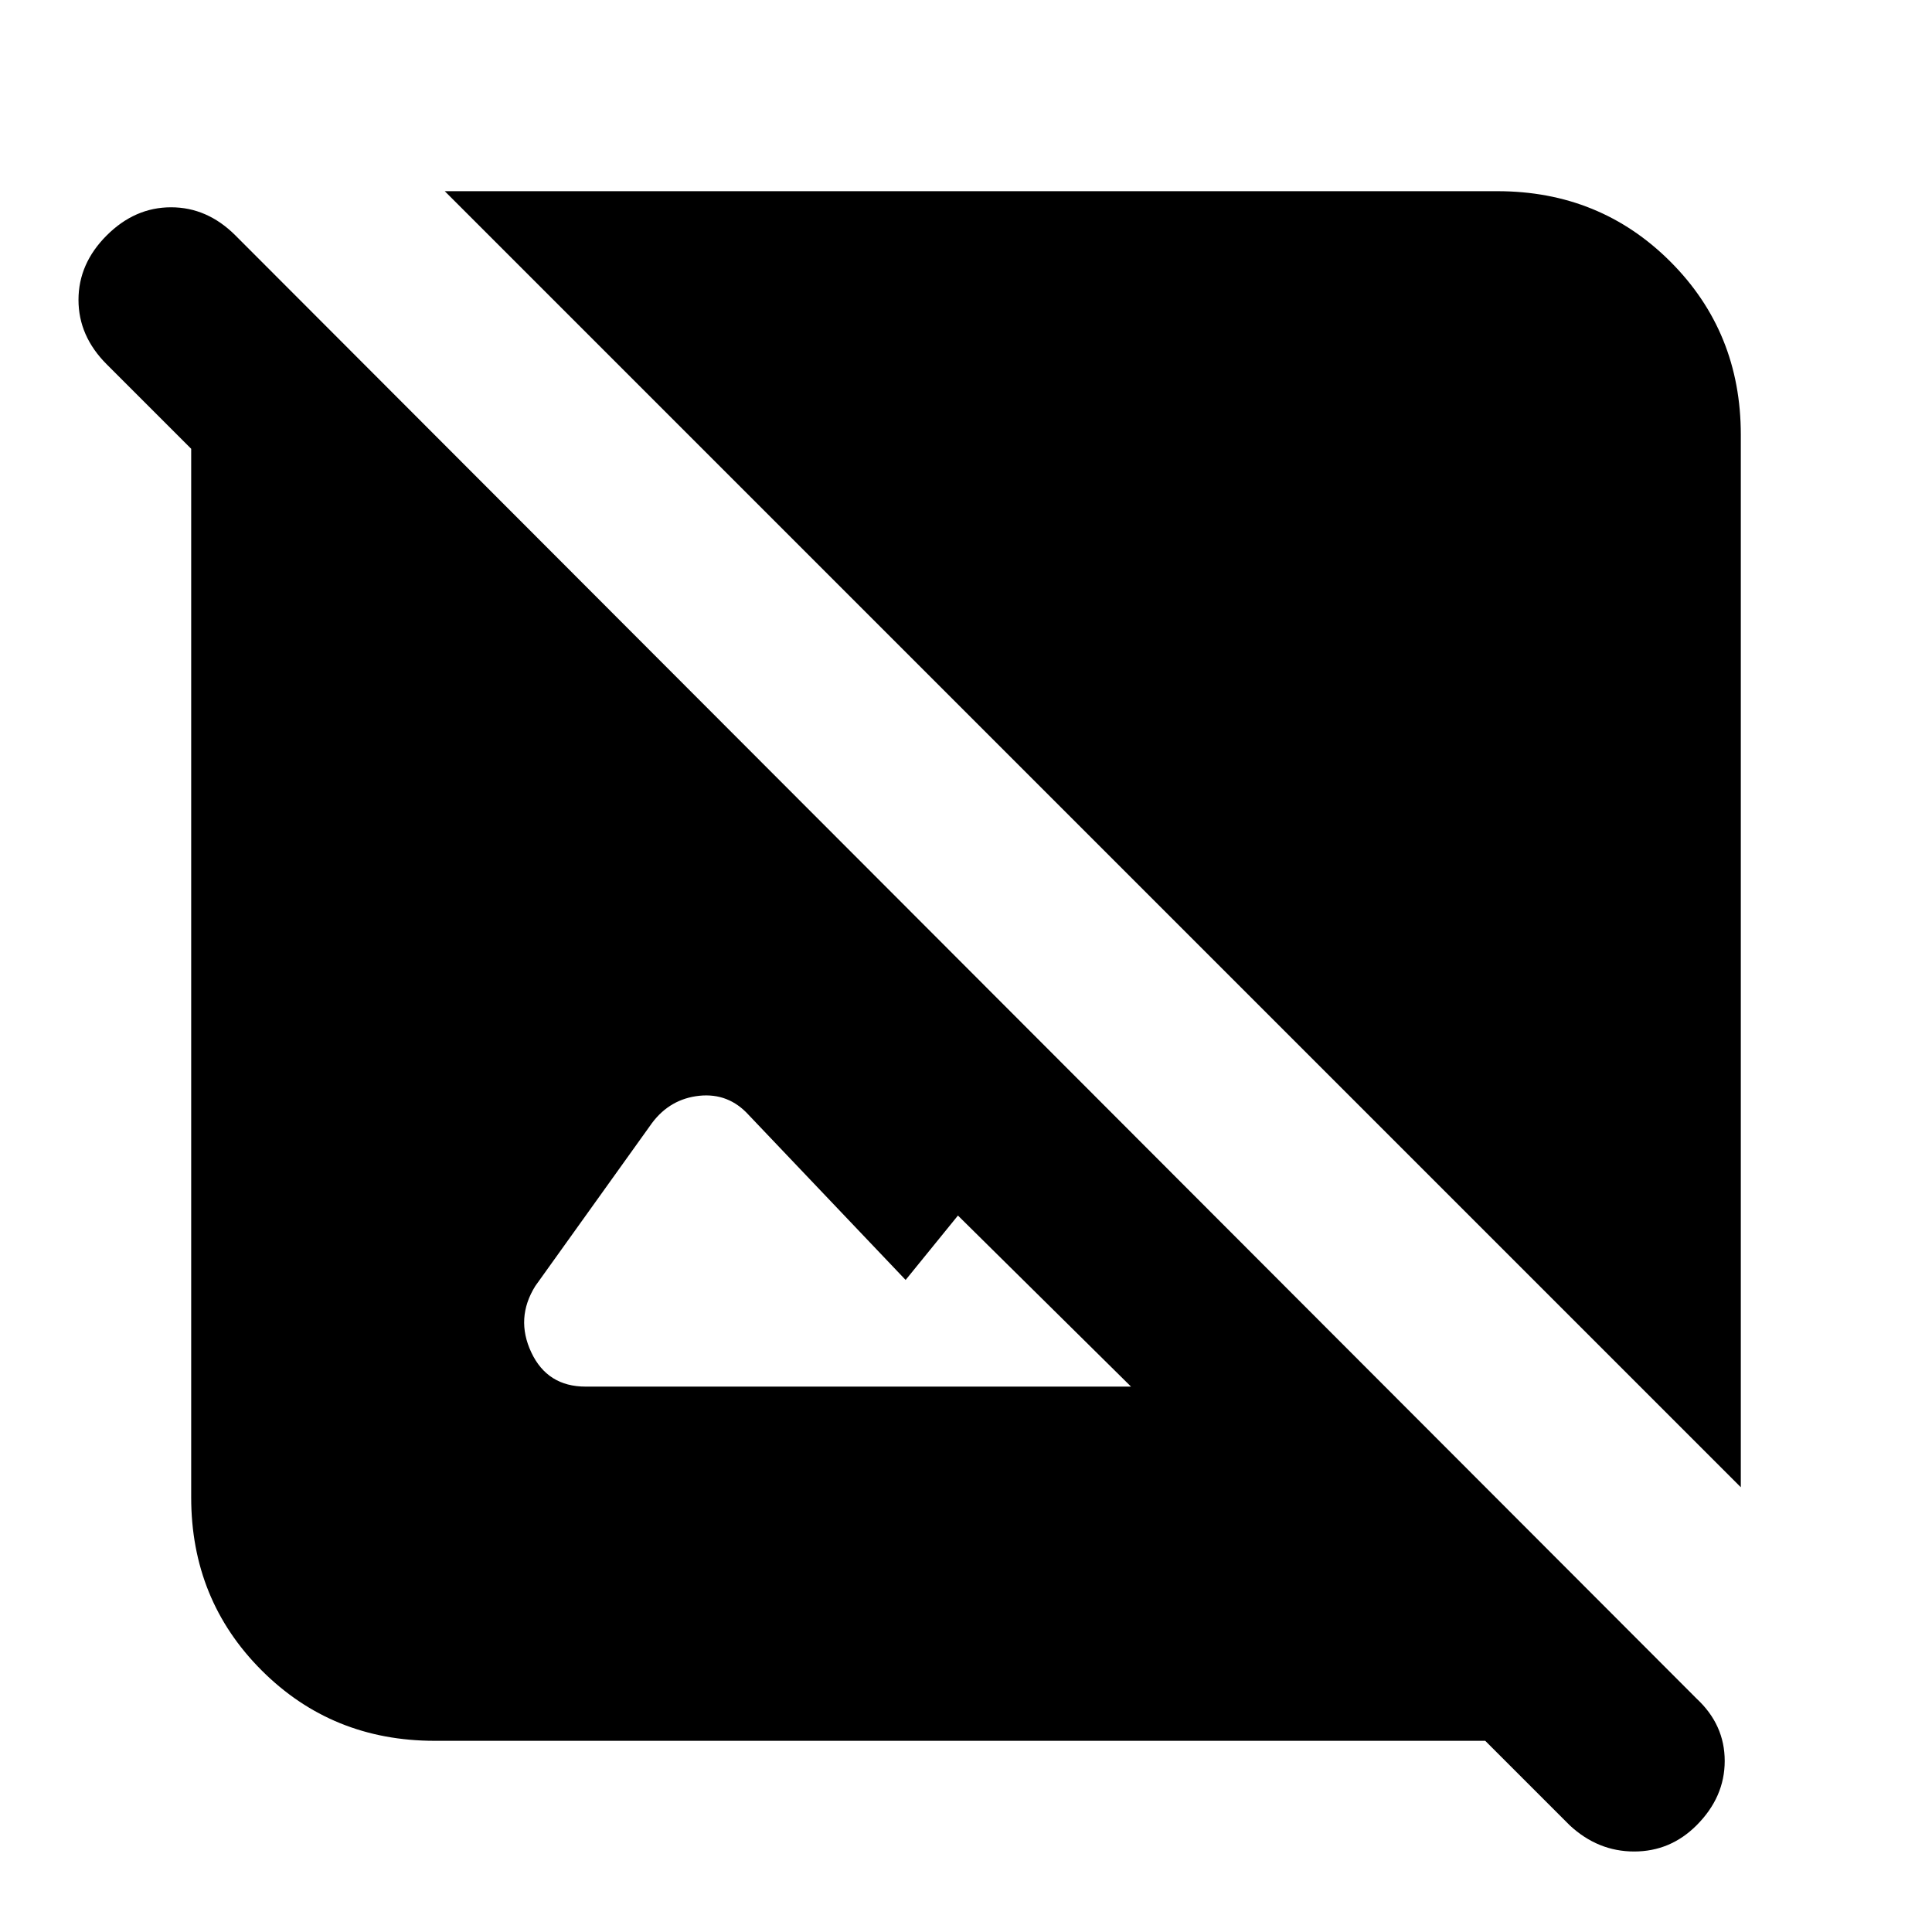 <svg xmlns="http://www.w3.org/2000/svg" height="24" width="24"><path d="M21.625 18.475 5.525 2.375H18.6Q19.875 2.375 20.75 3.25Q21.625 4.125 21.625 5.4ZM19.5 22.675 18.45 21.625H5.4Q4.125 21.625 3.25 20.75Q2.375 19.875 2.375 18.6V5.575L1.325 4.525Q0.975 4.175 0.975 3.725Q0.975 3.275 1.325 2.925Q1.675 2.575 2.125 2.575Q2.575 2.575 2.925 2.925L21.075 21.1Q21.425 21.425 21.425 21.875Q21.425 22.325 21.075 22.675Q20.75 23 20.3 23Q19.85 23 19.5 22.675ZM7.275 17.225H14.05L11.9 15.1L11.25 15.9L9.3 13.85Q9.05 13.575 8.688 13.612Q8.325 13.65 8.1 13.95L6.65 15.975Q6.4 16.375 6.6 16.8Q6.8 17.225 7.275 17.225Z"/></svg>